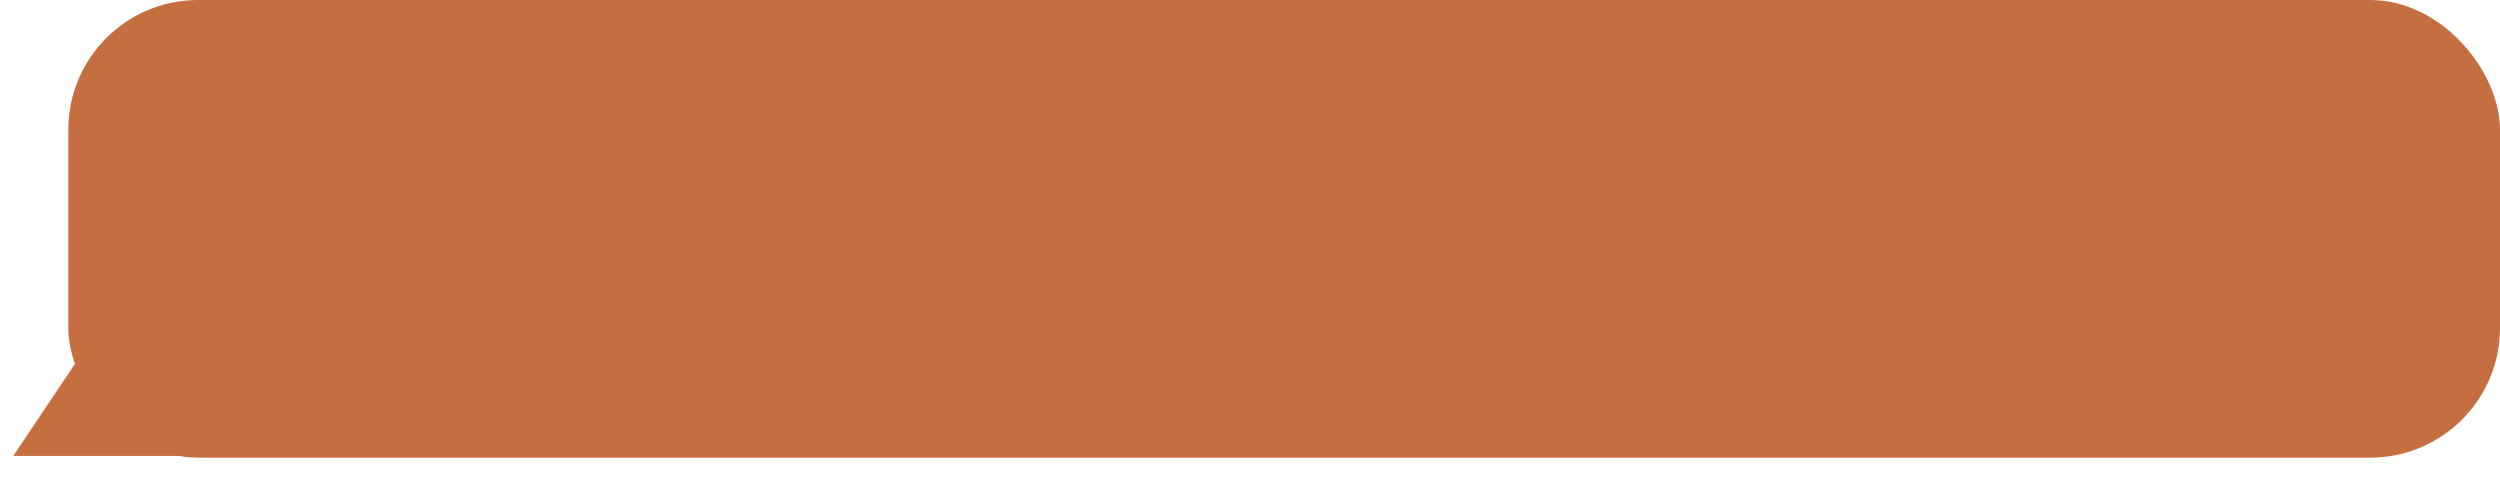 <svg width="366" height="73" viewBox="0 0 366 73" fill="none" xmlns="http://www.w3.org/2000/svg">
<path d="M14.5 48L27.057 66.75H1.943L14.5 48Z" fill="#C56E3F"/>
<rect x="10" width="356" height="67" rx="19" fill="#C56E3F"/>
</svg>
